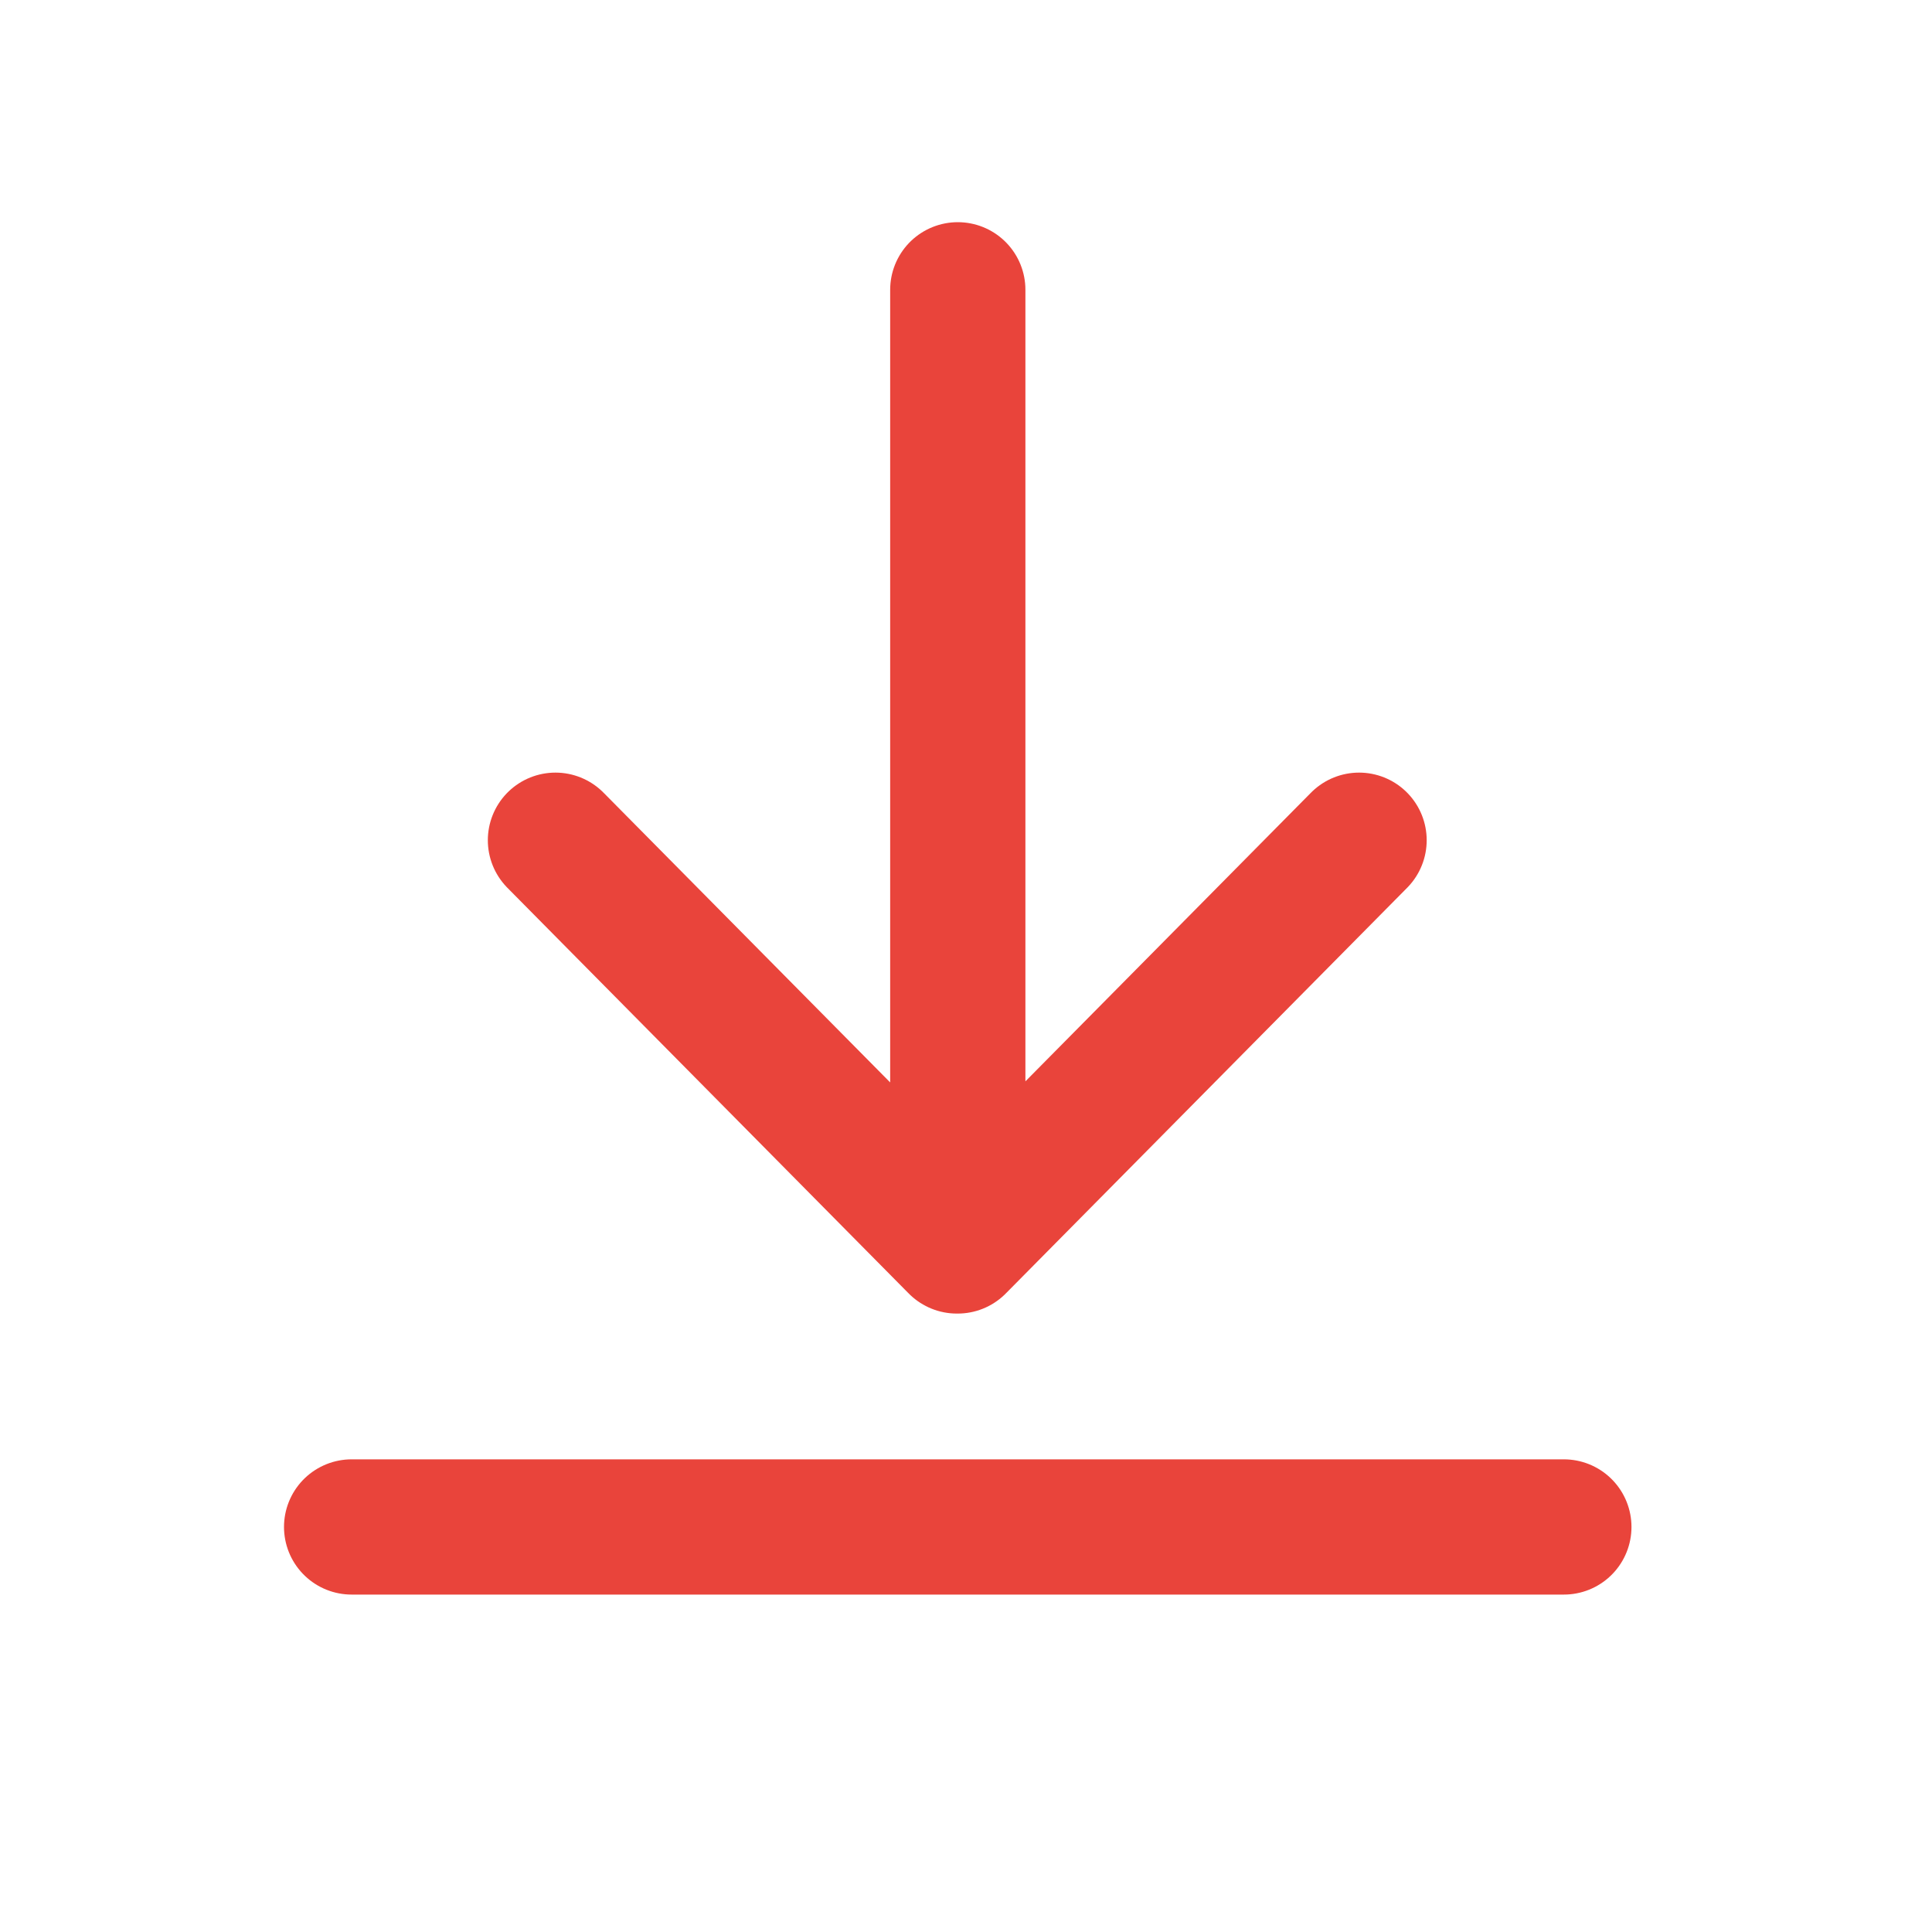 <svg xmlns="http://www.w3.org/2000/svg" width="20" height="20" viewBox="0 0 20 20">
    <g fill="none" fill-rule="evenodd" stroke-linecap="round" stroke-linejoin="round">
        <g stroke="#E9443B" stroke-width="1.4">
            <g>
                <g>
                    <g>
                        <path d="M6.405 9.898L2.25 5.698M6.414 9.898L10.569 5.698M6.415 9.778L6.415 0M12.689 12.807H.14" transform="translate(-1246 -1218) translate(1168 1210) translate(78 8) translate(3.5 3)"/>
                    </g>
                </g>
            </g>
        </g>
    </g>
</svg>